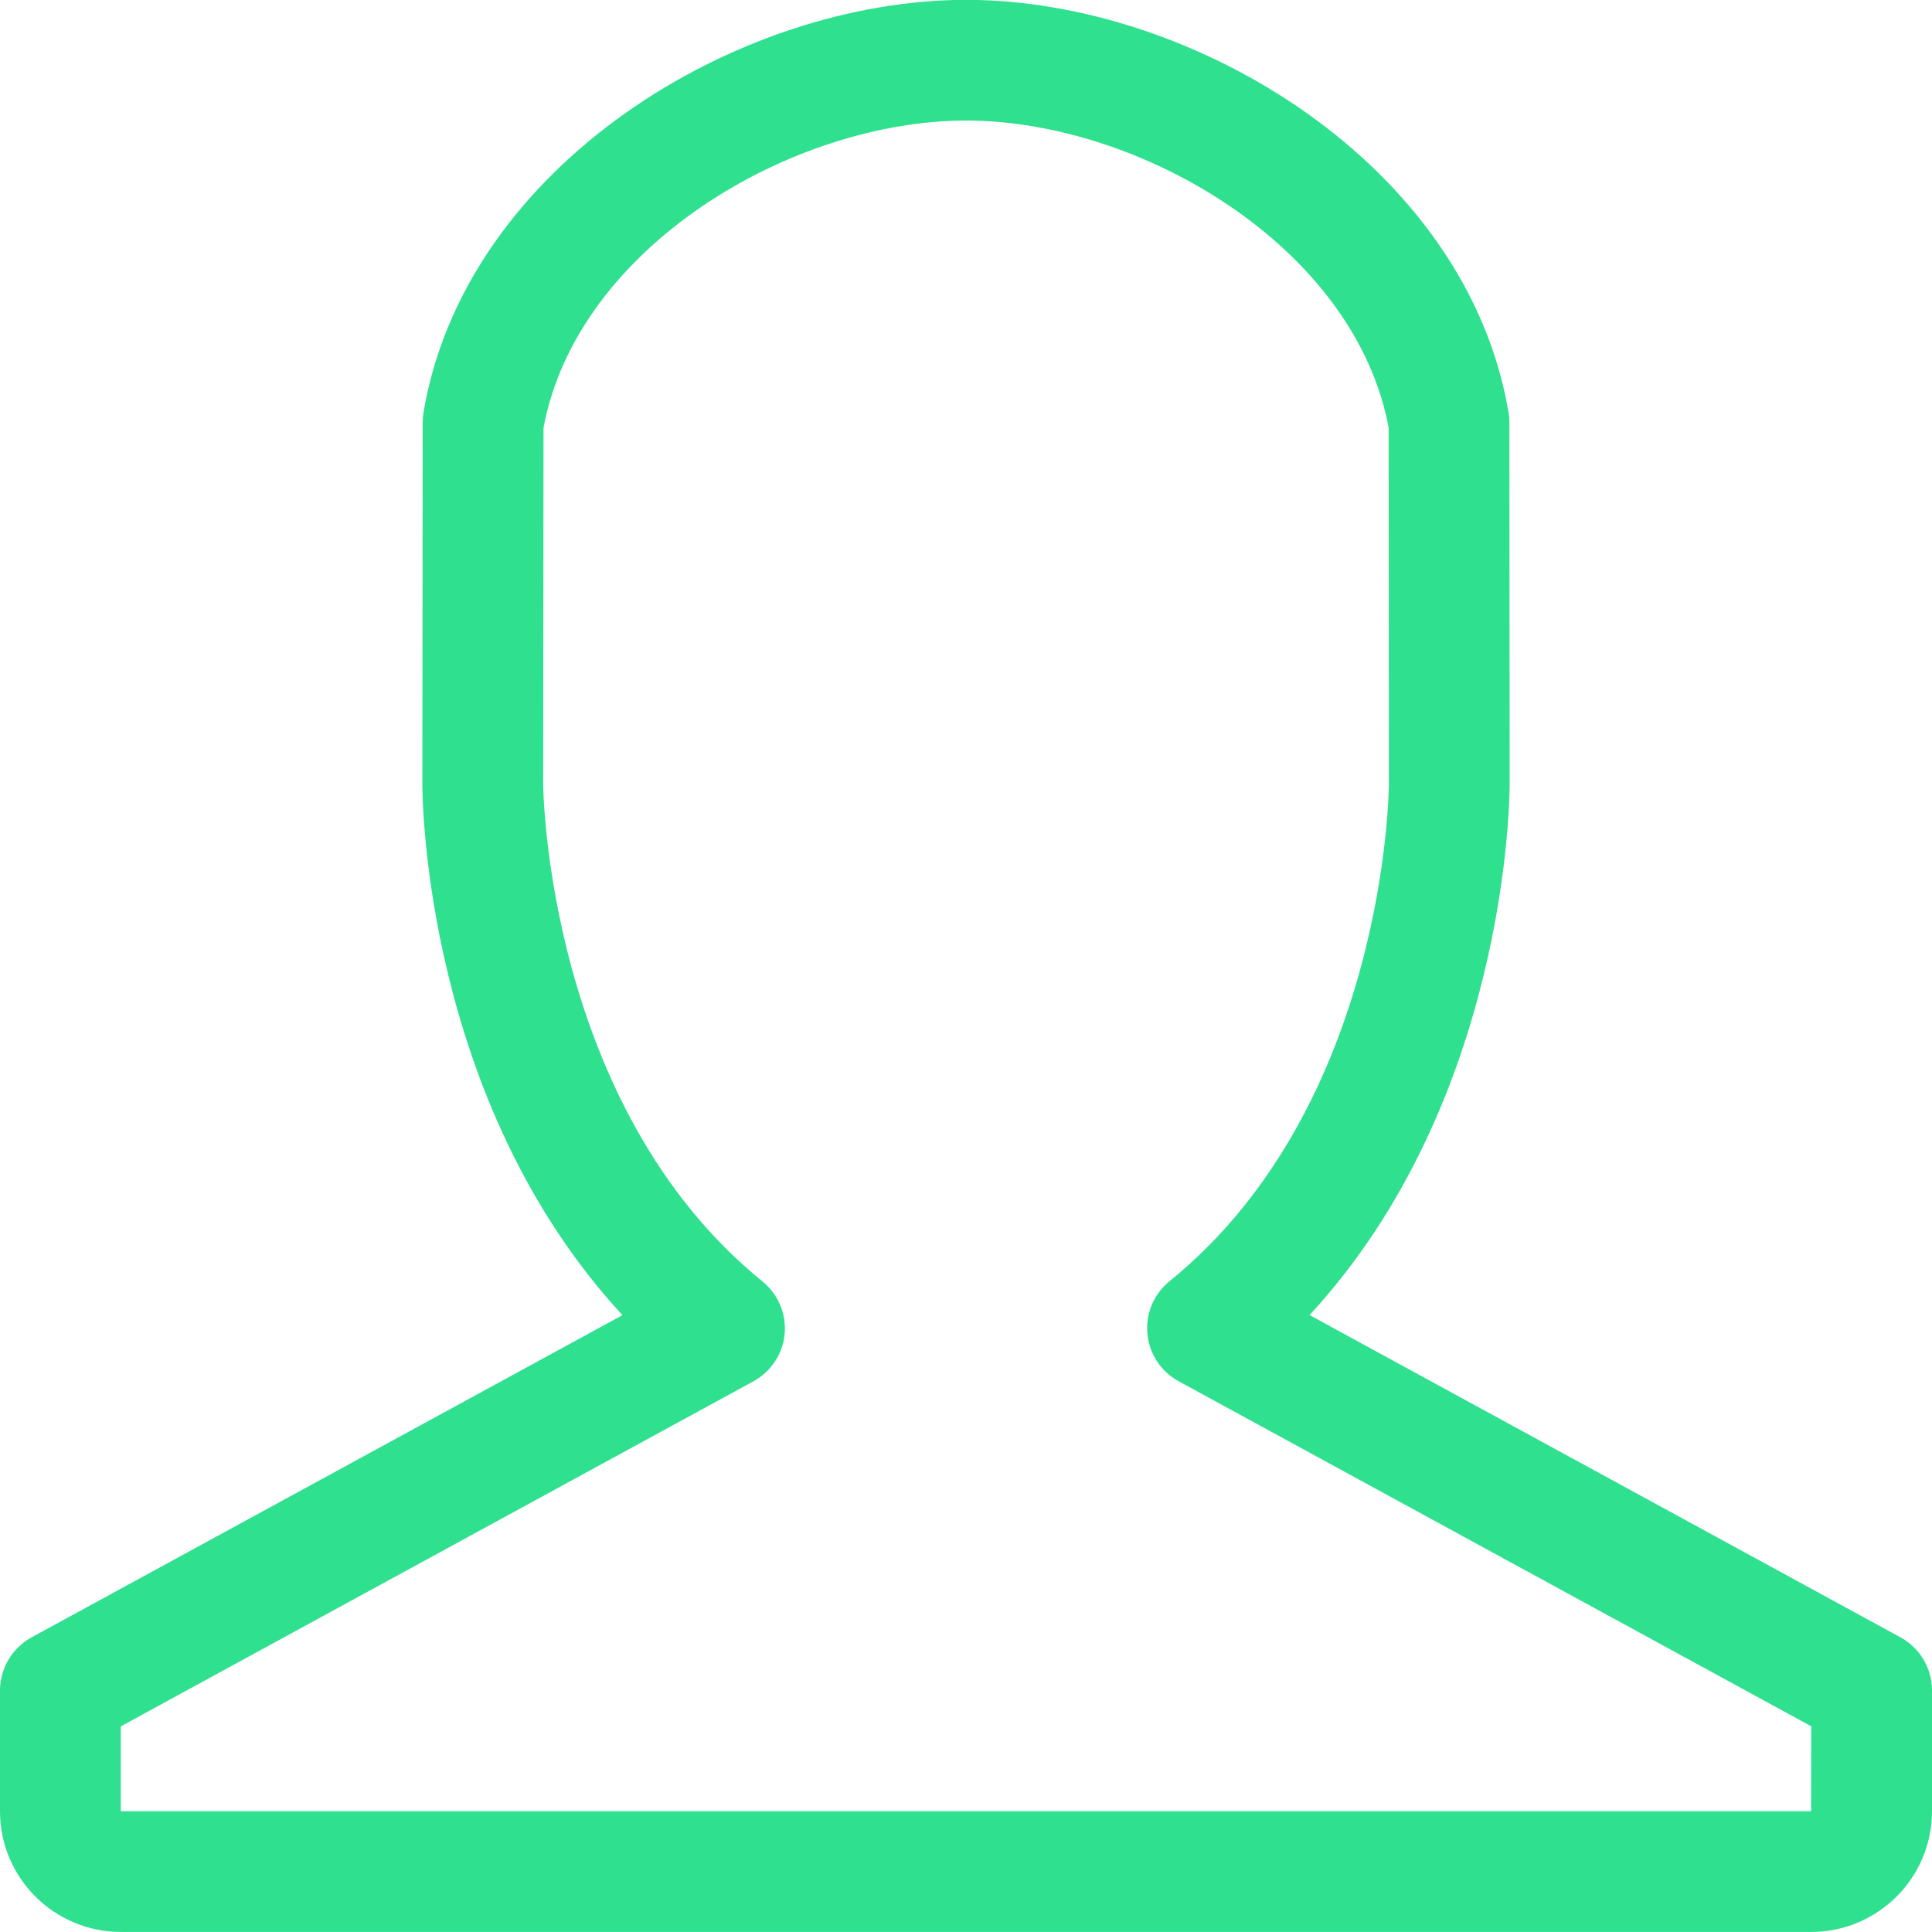 <?xml version="1.0" encoding="utf-8"?>
<!-- Generator: Adobe Illustrator 16.0.0, SVG Export Plug-In . SVG Version: 6.00 Build 0)  -->
<!DOCTYPE svg PUBLIC "-//W3C//DTD SVG 1.1//EN" "http://www.w3.org/Graphics/SVG/1.1/DTD/svg11.dtd">
<svg version="1.1" id="user-male_1_" xmlns="http://www.w3.org/2000/svg" xmlns:xlink="http://www.w3.org/1999/xlink" x="0px"
	 y="0px" width="28px" height="28px" viewBox="0 0 28 28" enable-background="new 0 0 28 28" xml:space="preserve">
<g id="user-male">
	<g>
		<path fill-rule="evenodd" clip-rule="evenodd" fill="#2FE08F" d="M27.544,23.73l-8.565-4.671c2.868-3.104,2.9-7.491,2.9-7.694
			l-0.004-5.246c0-0.049-0.004-0.098-0.013-0.146c-0.604-3.575-4.551-5.975-7.858-5.975c-0.002,0-0.003,0-0.004,0
			c-3.31,0-7.259,2.402-7.862,5.978C6.131,6.023,6.126,6.072,6.126,6.12l-0.005,5.246c0,0.203,0.031,4.592,2.9,7.694l-8.566,4.671
			C0.175,23.886,0,24.181,0,24.5v1.75c0,0.965,0.785,1.749,1.75,1.749h24.5c0.965,0,1.75-0.784,1.75-1.749v-1.752
			C28,24.179,27.825,23.884,27.544,23.73z M26.248,26.25H1.75v-1.23l9.169-5.001c0.256-0.14,0.426-0.397,0.453-0.688
			c0.026-0.29-0.094-0.574-0.321-0.759c-3.131-2.539-3.179-7.158-3.179-7.203l0.005-5.169C8.367,3.573,11.48,1.749,14,1.747
			c2.52,0,5.633,1.824,6.125,4.449l0.004,5.17c0,0.046-0.032,4.651-3.18,7.203c-0.227,0.185-0.348,0.469-0.32,0.76
			c0.026,0.29,0.195,0.548,0.451,0.688l9.17,5.002L26.248,26.25z"/>
	</g>
</g>
</svg>
